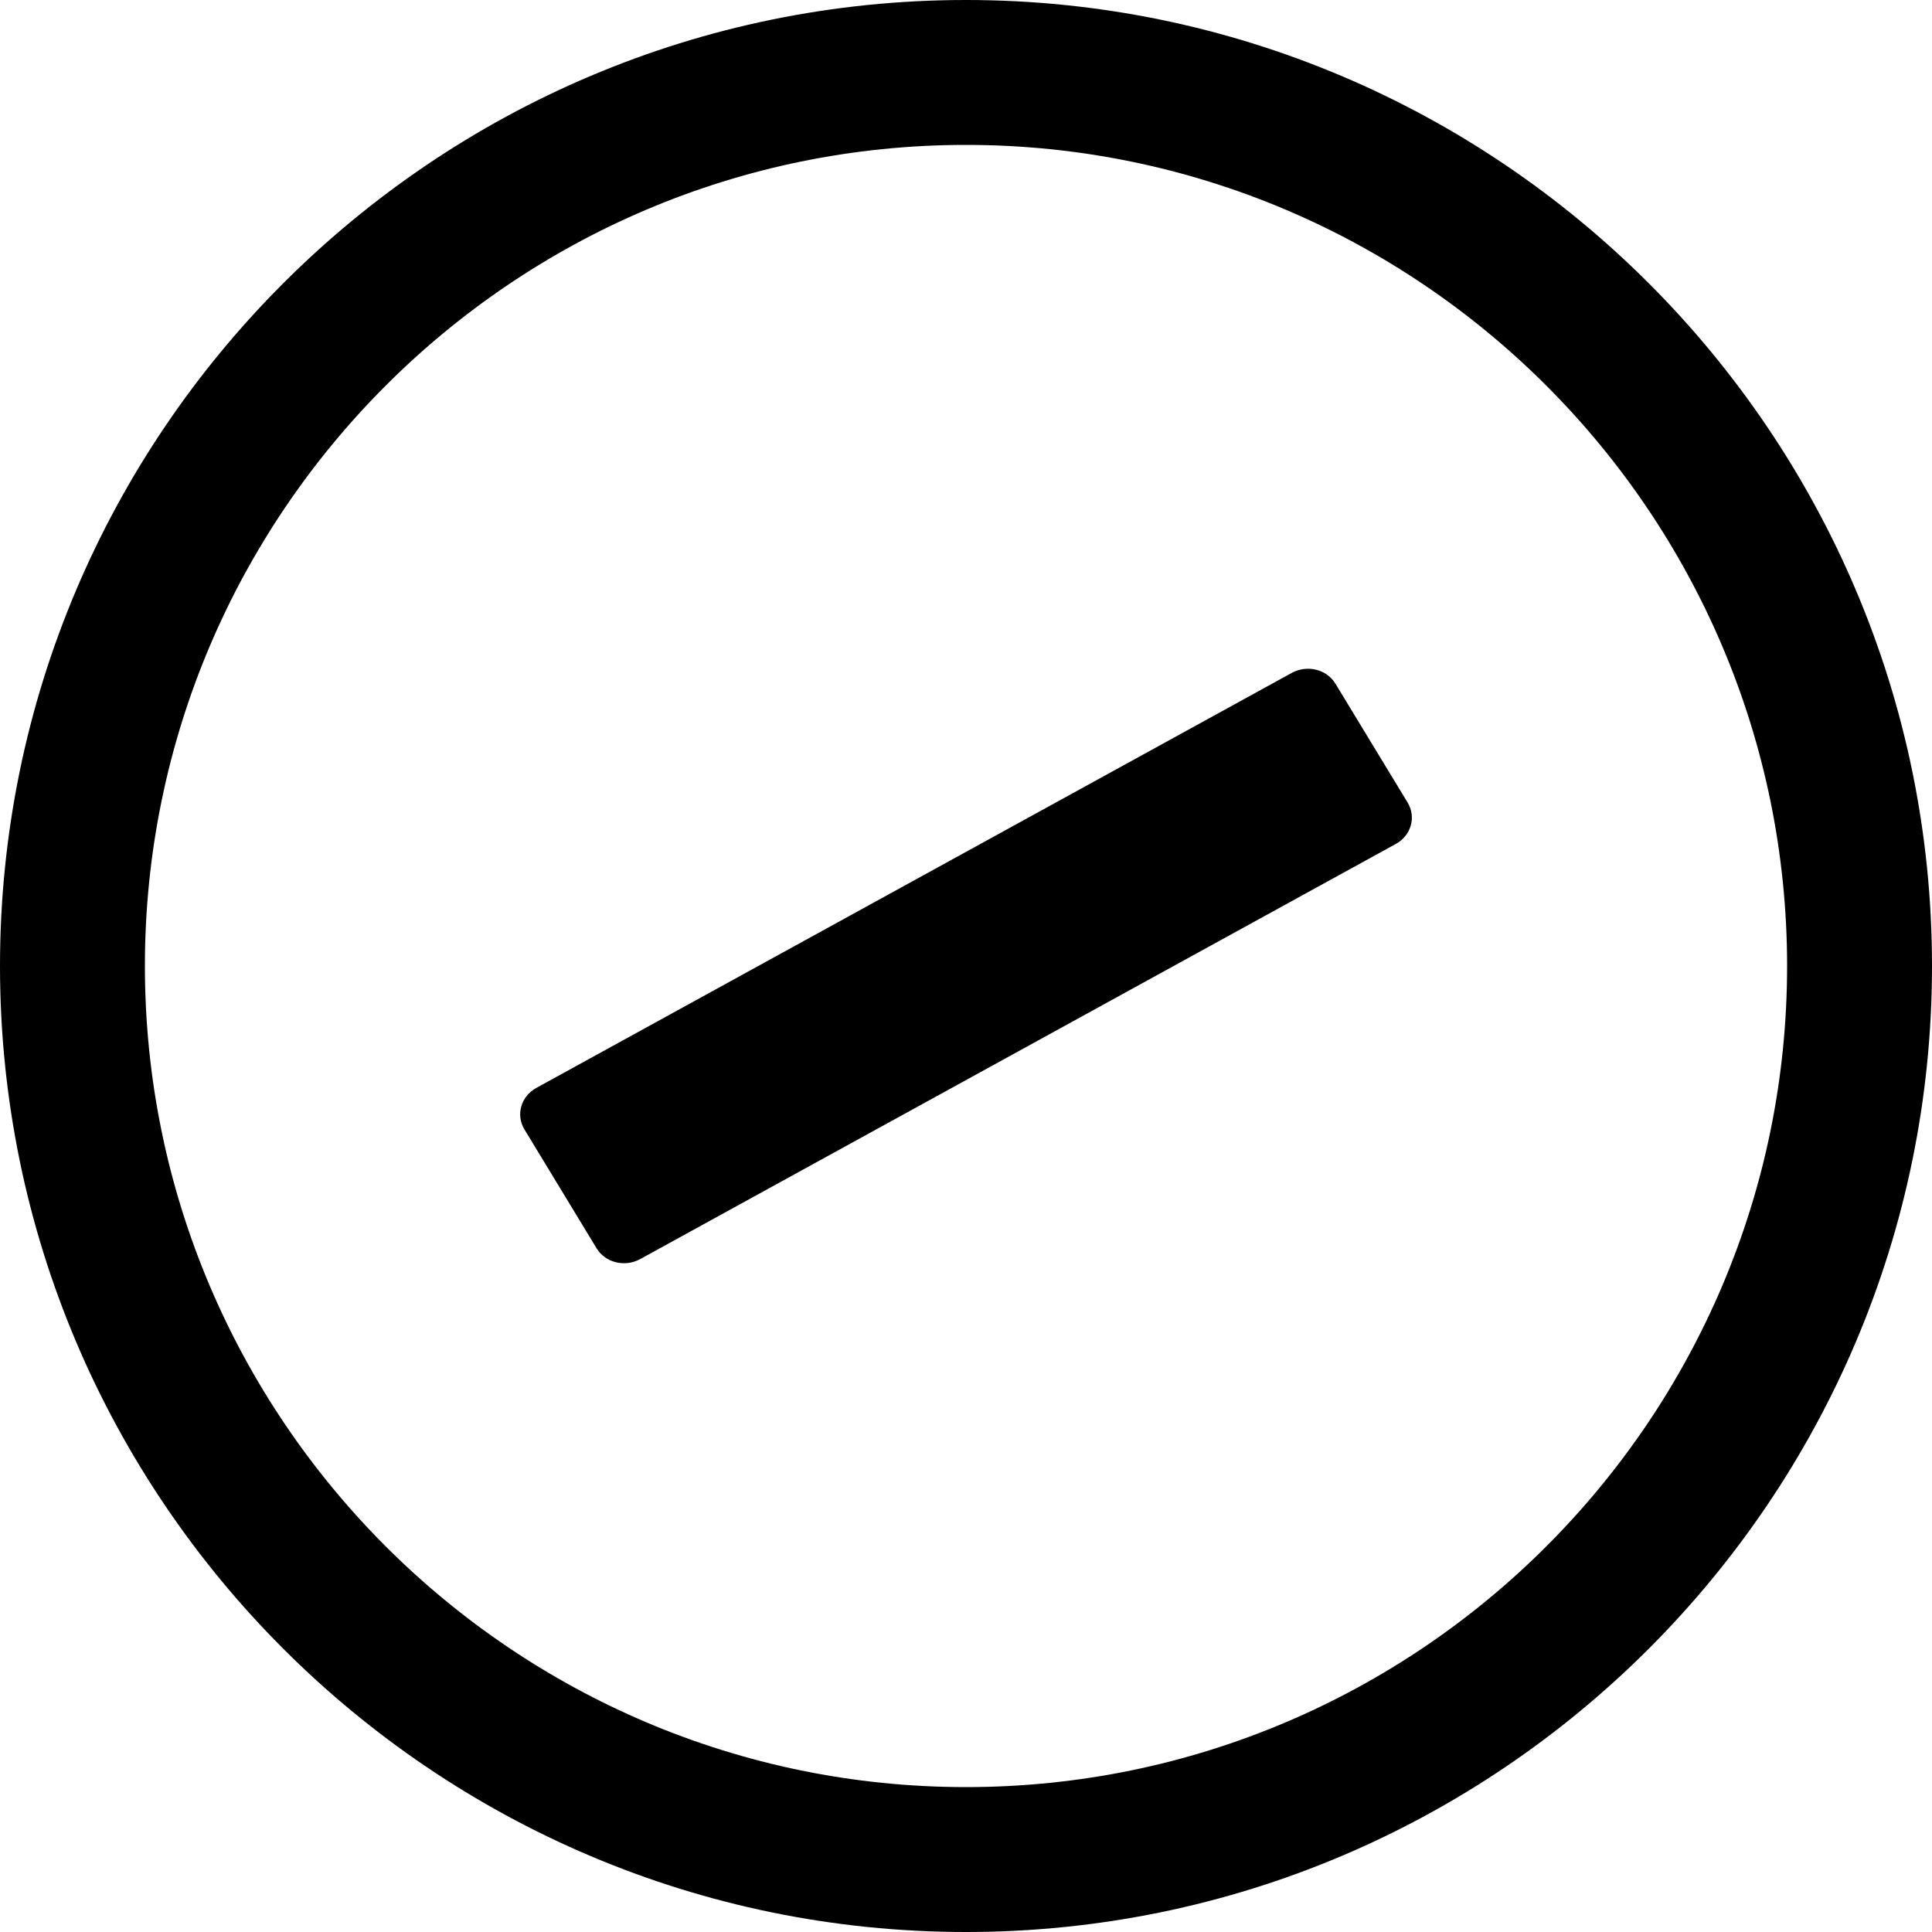<?xml version="1.0" encoding="UTF-8"?>
<svg width="26px" height="26px" viewBox="0 0 26 26" version="1.1" xmlns="http://www.w3.org/2000/svg" xmlns:xlink="http://www.w3.org/1999/xlink">
    <!-- Generator: Sketch 42 (36781) - http://www.bohemiancoding.com/sketch -->
    <title>circle-slash</title>
    <desc>Created with Sketch.</desc>
    <defs></defs>
    <g id="Page-1" stroke="none" stroke-width="1" fill="none" fill-rule="evenodd">
        <g id="Icons" fill-rule="nonzero" fill="#000000">
            <g id="circle-slash">
                <path d="M17.972,9.201 L18.944,10.802 C19.061,10.997 18.99,11.245 18.783,11.358 L8.614,16.945 C8.408,17.057 8.146,16.993 8.028,16.798 L7.057,15.198 C6.939,15.003 7.011,14.755 7.217,14.641 L17.385,9.055 C17.591,8.943 17.855,9.006 17.972,9.202 L17.972,9.201 Z" id="rect3065"></path>
                <path d="M13,1.95 C19.094,1.95 24.05,6.907 24.05,13 C24.05,19.094 19.093,24.05 13,24.05 C6.907,24.05 1.95,19.093 1.95,13 C1.95,6.907 6.907,1.95 13,1.95 L13,1.95 Z M13,0 C5.832,0 0,5.832 0,13 C0,20.168 5.832,26 13,26 C20.169,26 26,20.168 26,13 C26,5.832 20.169,0 13,0 L13,0 Z" id="path23"></path>
            </g>
        </g>
    </g>
</svg>